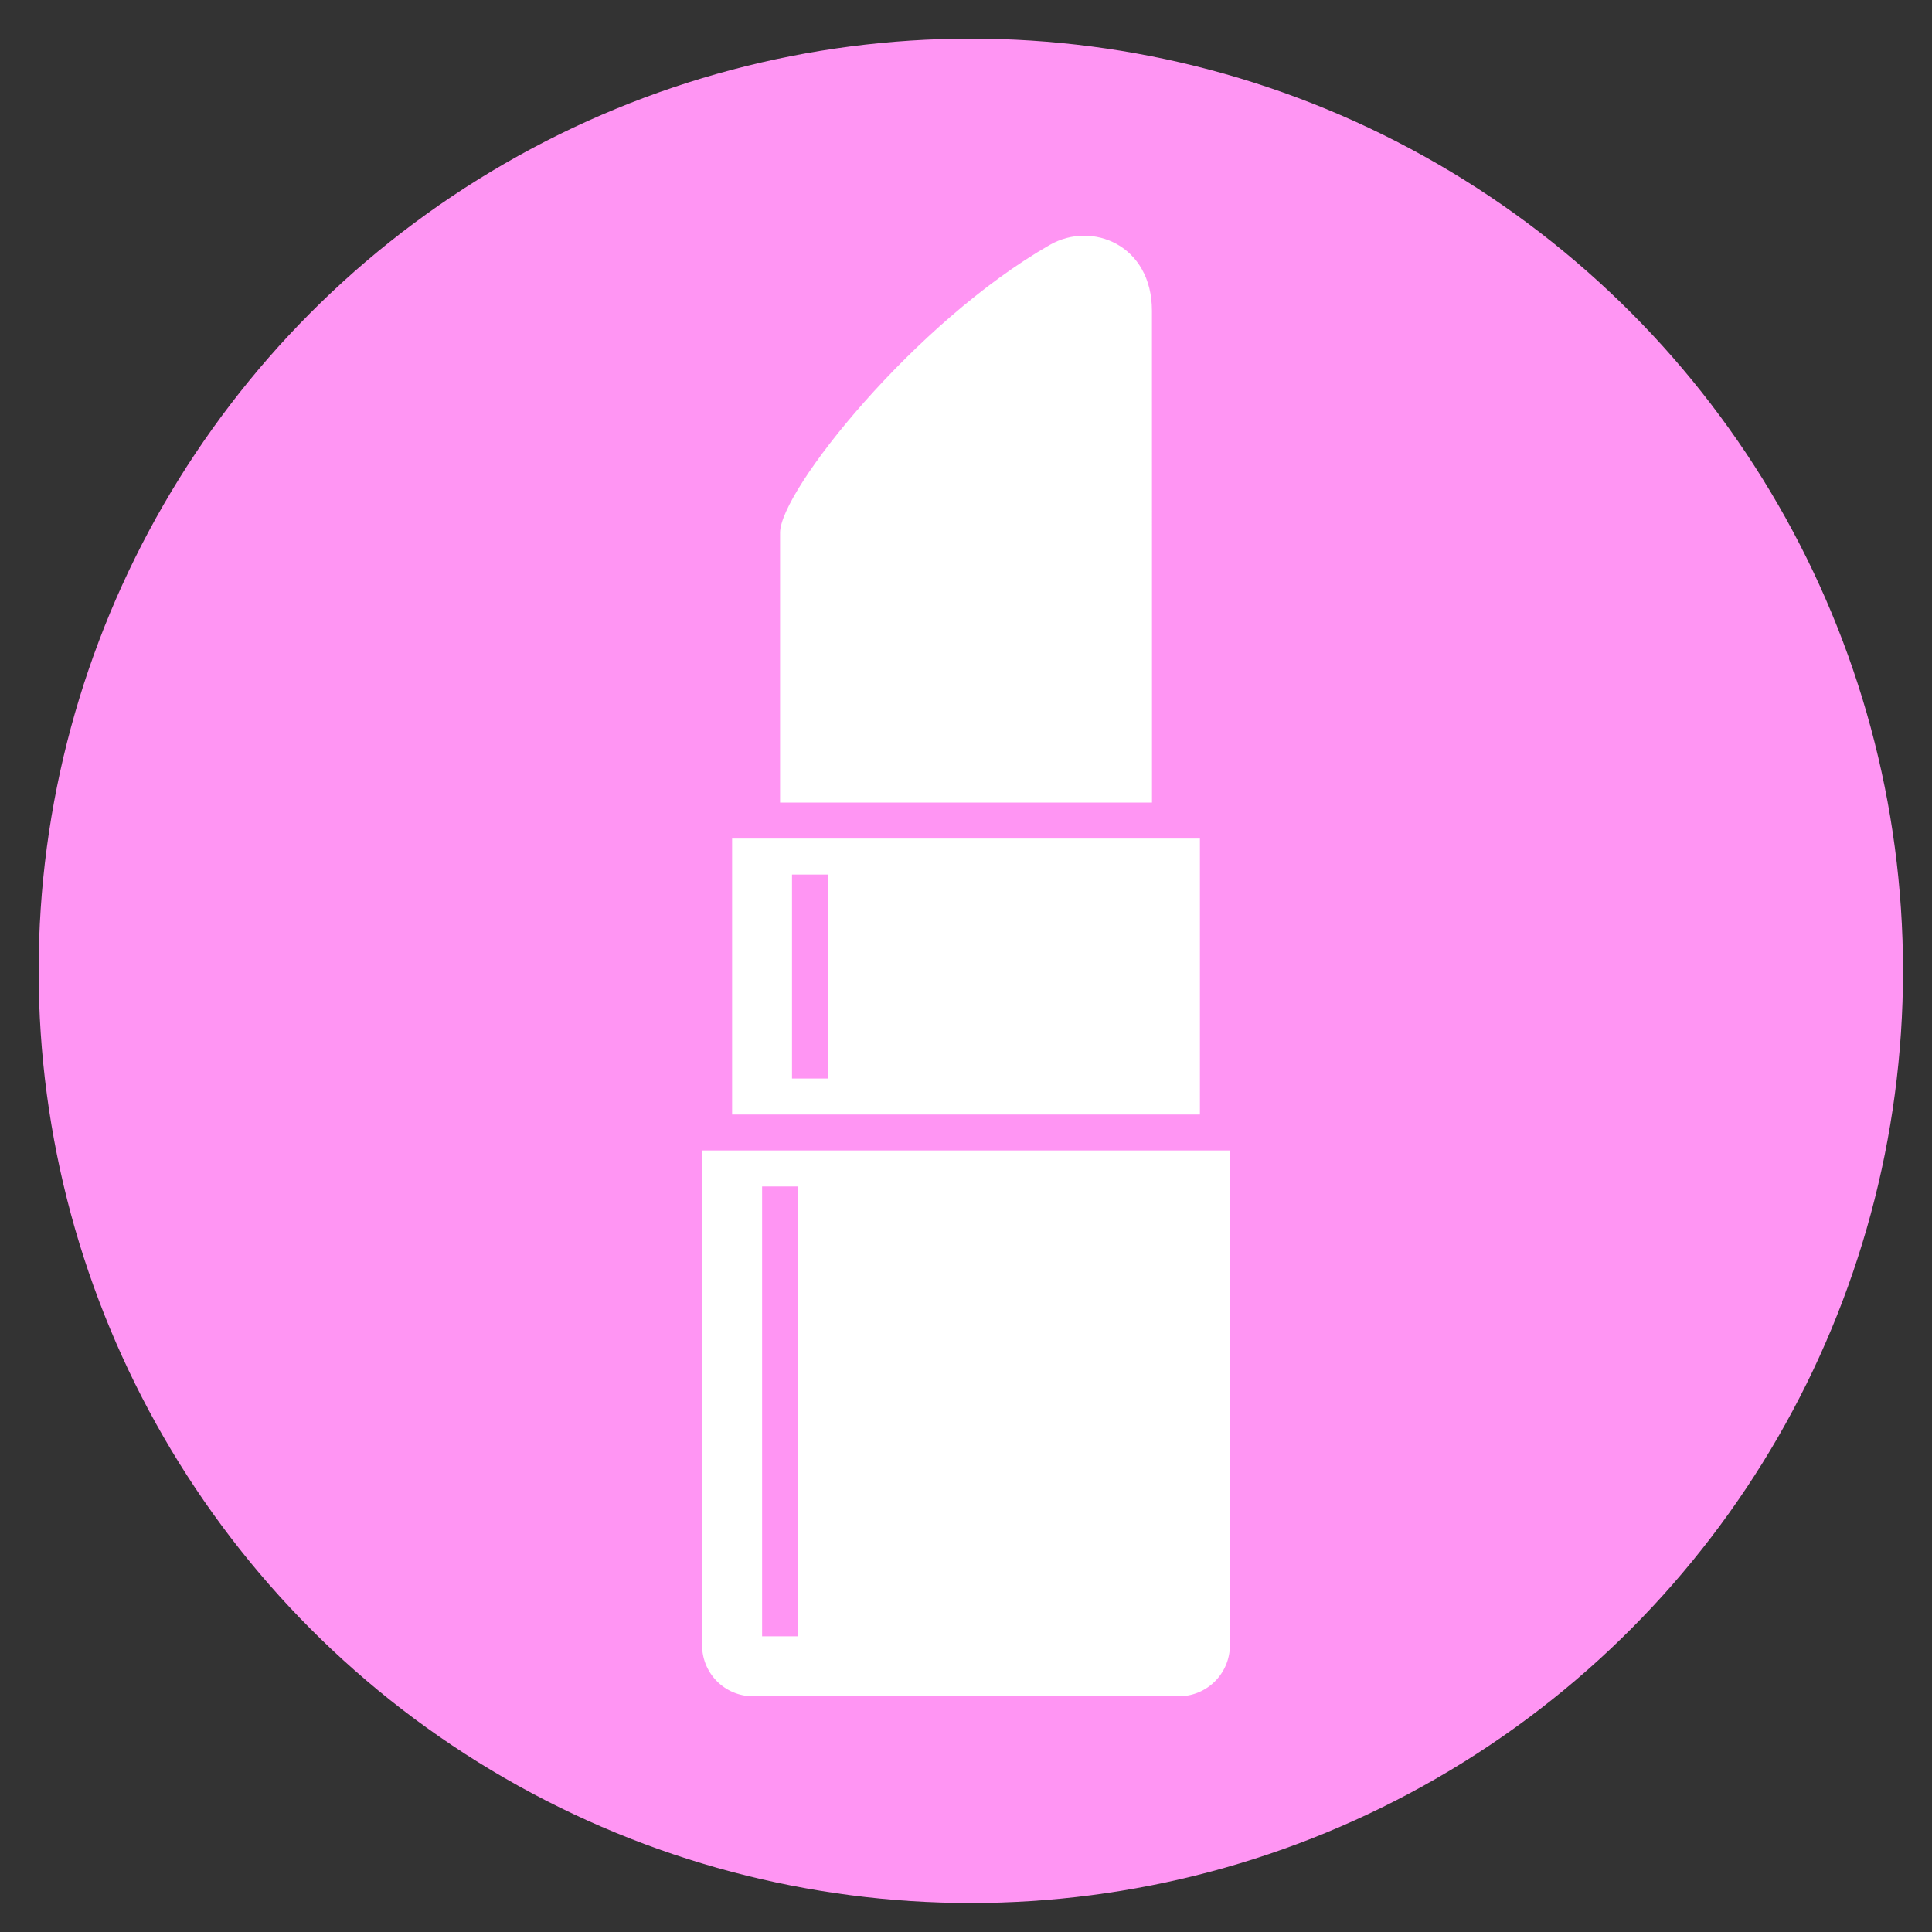 <svg xmlns="http://www.w3.org/2000/svg" xmlns:xlink="http://www.w3.org/1999/xlink" width="200" height="200" viewBox="0 0 200 200">
  <rect x="0" y="0" width="200" height="200" fill="#333333" stroke="none"/>
  <defs>
    <clipPath id="clip-category_icon_12">
      <rect width="200" height="200"/>
    </clipPath>
  </defs>
  <g id="category_icon_12" clip-path="url(#clip-category_icon_12)">
    <circle id="楕円形_6" data-name="楕円形 6" cx="96.5" cy="96.5" r="96.5" transform="translate(4 4)" fill="#ff95f3"/>
    <g id="ルージュアイコン1" transform="translate(-90.808 24.401)">
      <path id="パス_138" data-name="パス 138" d="M229.317,7.771c0-6.829-6.211-9.314-10.556-6.829-13.985,7.99-27.939,25.456-27.939,29.8V58.684h38.5Z" transform="translate(-19.261 0)" fill="#fff"/>
      <path id="パス_139" data-name="パス 139" d="M222.433,211.336H174.006V239.9h48.427Zm-38.5,24.838h-3.726V215.061h3.726Z" transform="translate(-7.411 -148.927)" fill="#fff"/>
      <path id="パス_140" data-name="パス 140" d="M163.489,320.663v51.223a5.279,5.279,0,0,0,5.281,5.28h44.077a5.281,5.281,0,0,0,5.28-5.28V320.663Zm9.932,50.295H169.7V324.391h3.726Z" transform="translate(0 -225.969)" fill="#fff"/>
    </g>
  </g>
</svg>
